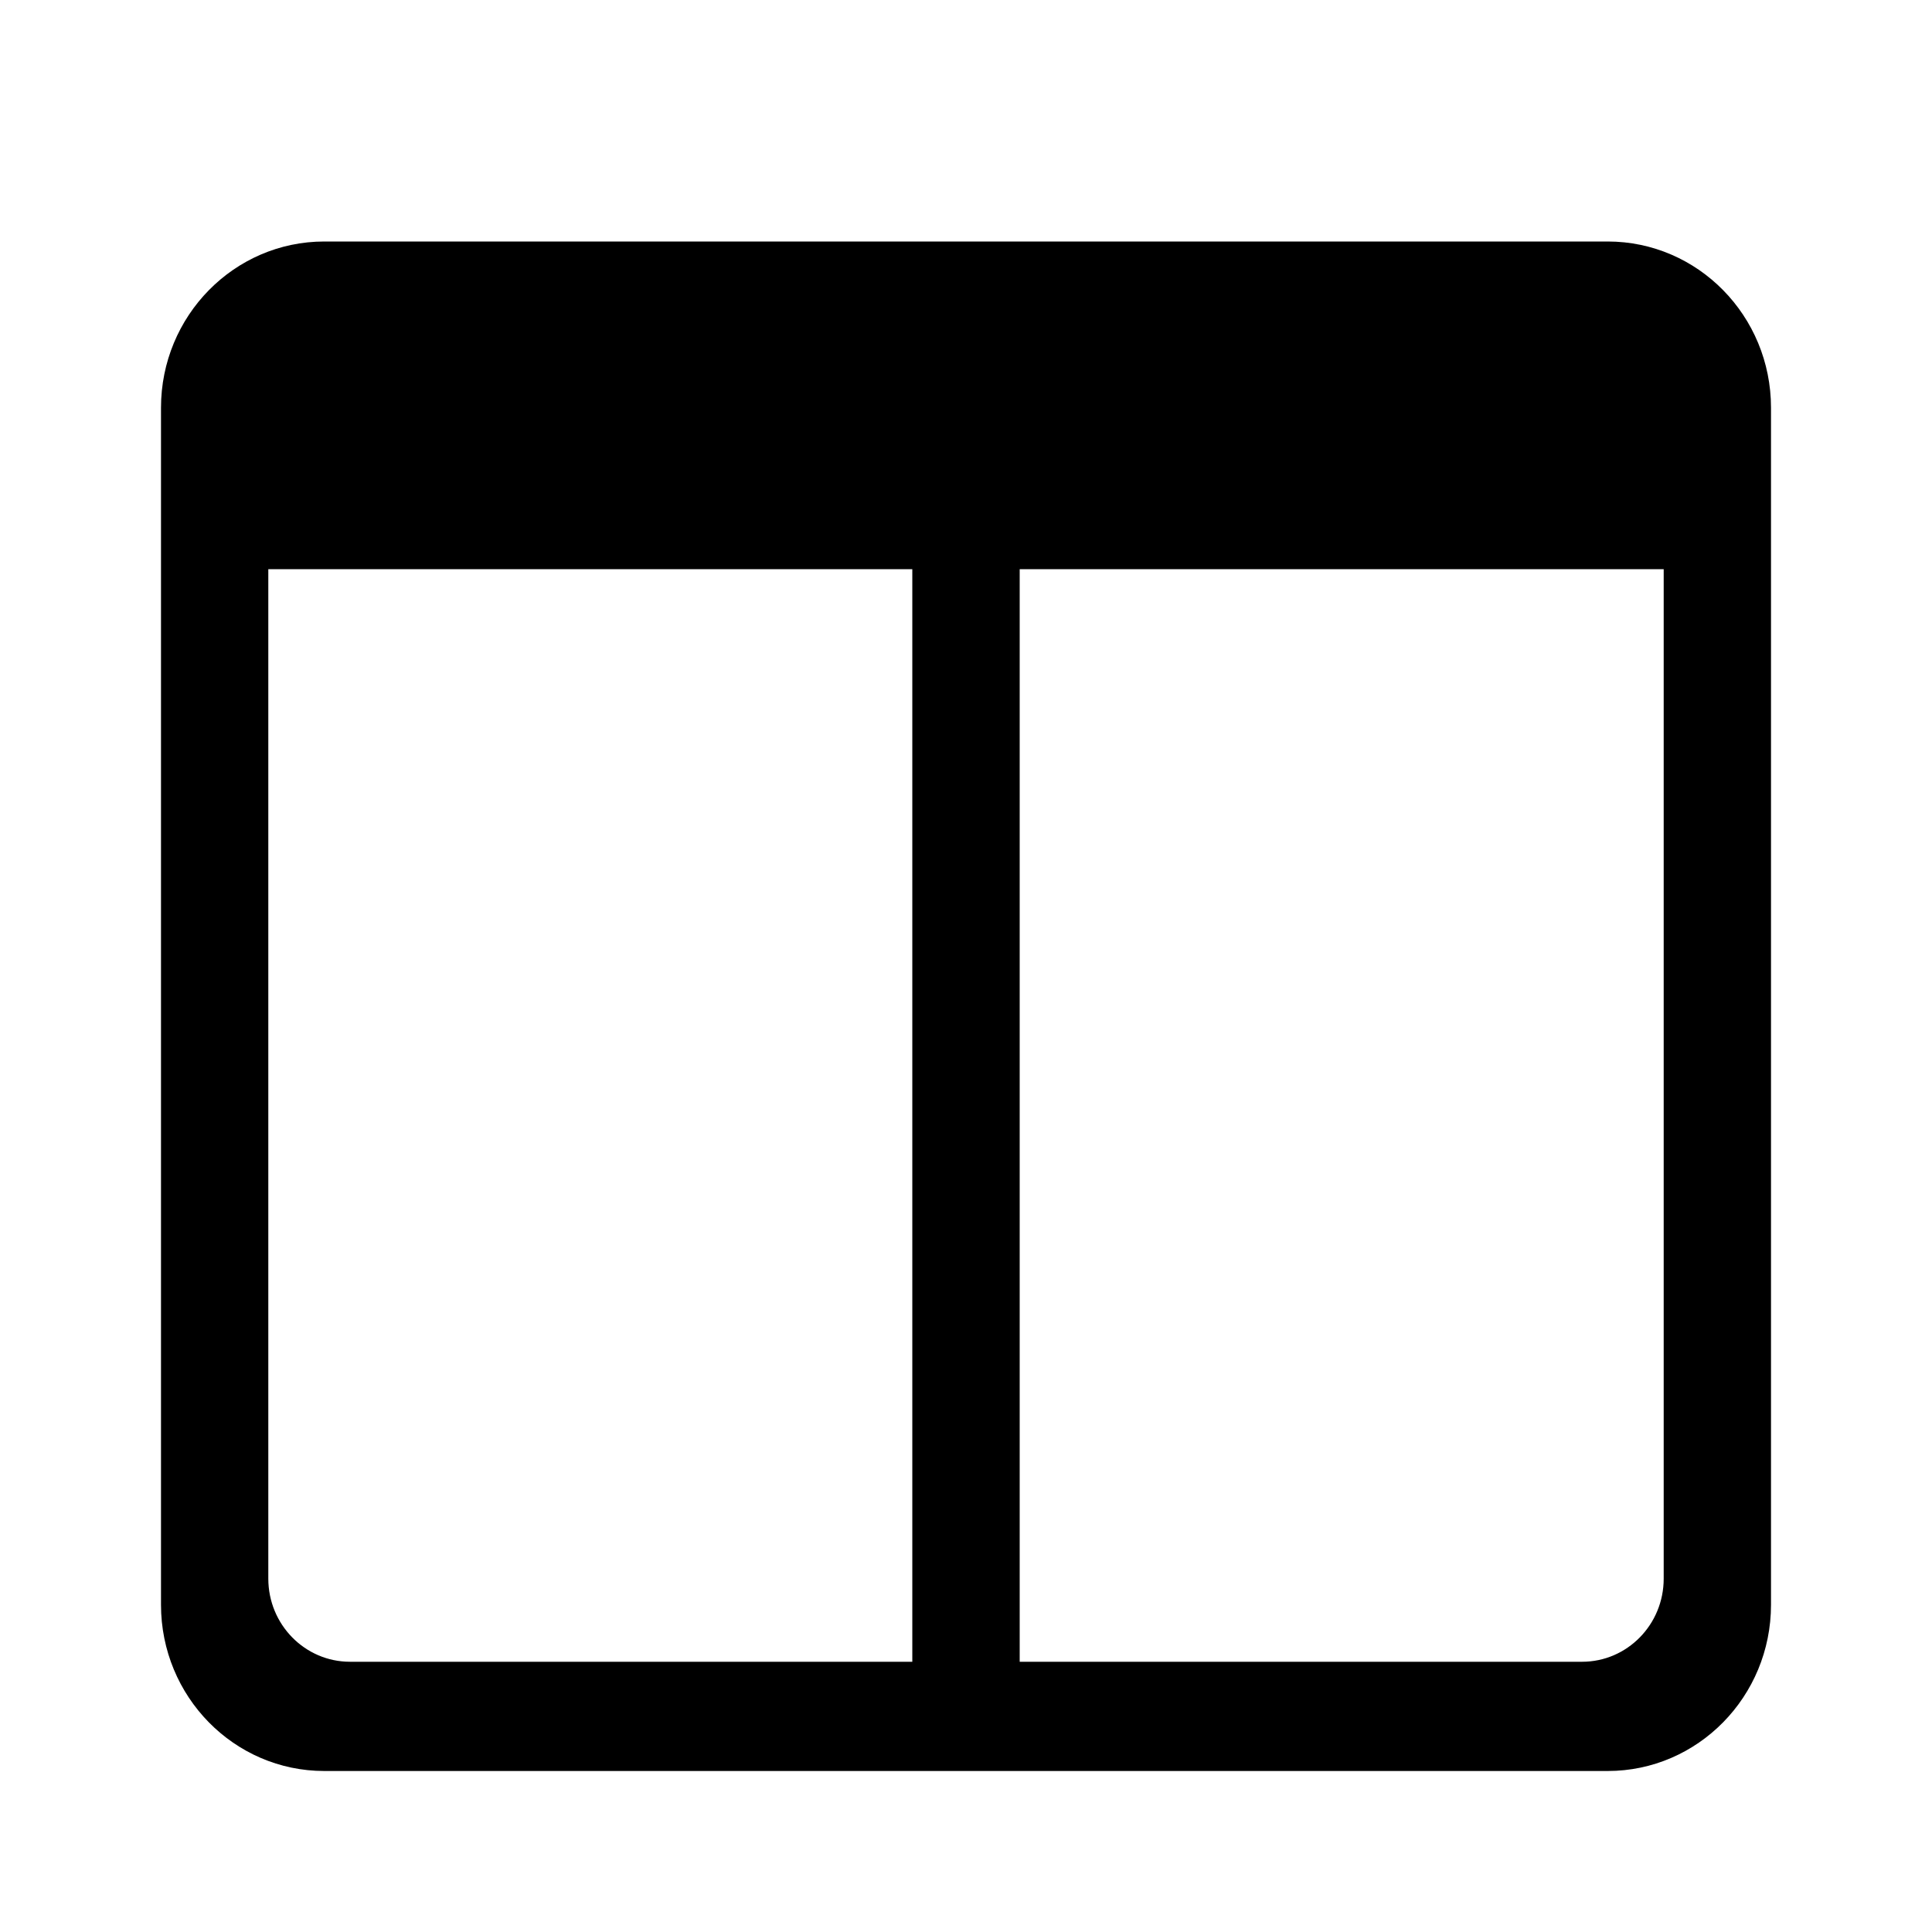 <svg width="24" height="24" xmlns="http://www.w3.org/2000/svg"><path fill-rule="evenodd" clip-rule="evenodd" d="M4.029 3C2.909 3 2 3.925 2 5.065v14.87C2 21.075 2.908 22 4.029 22h15.942c1.12 0 2.029-.925 2.029-2.065V5.065C22 3.925 21.092 3 19.971 3H4.029Zm8.638 4.071h8v12.54c0 .57-.454 1.032-1.014 1.032h-6.986V7.07Zm-9.334 0h8v13.572H4.348c-.56 0-1.015-.462-1.015-1.033V7.071Z"/></svg>